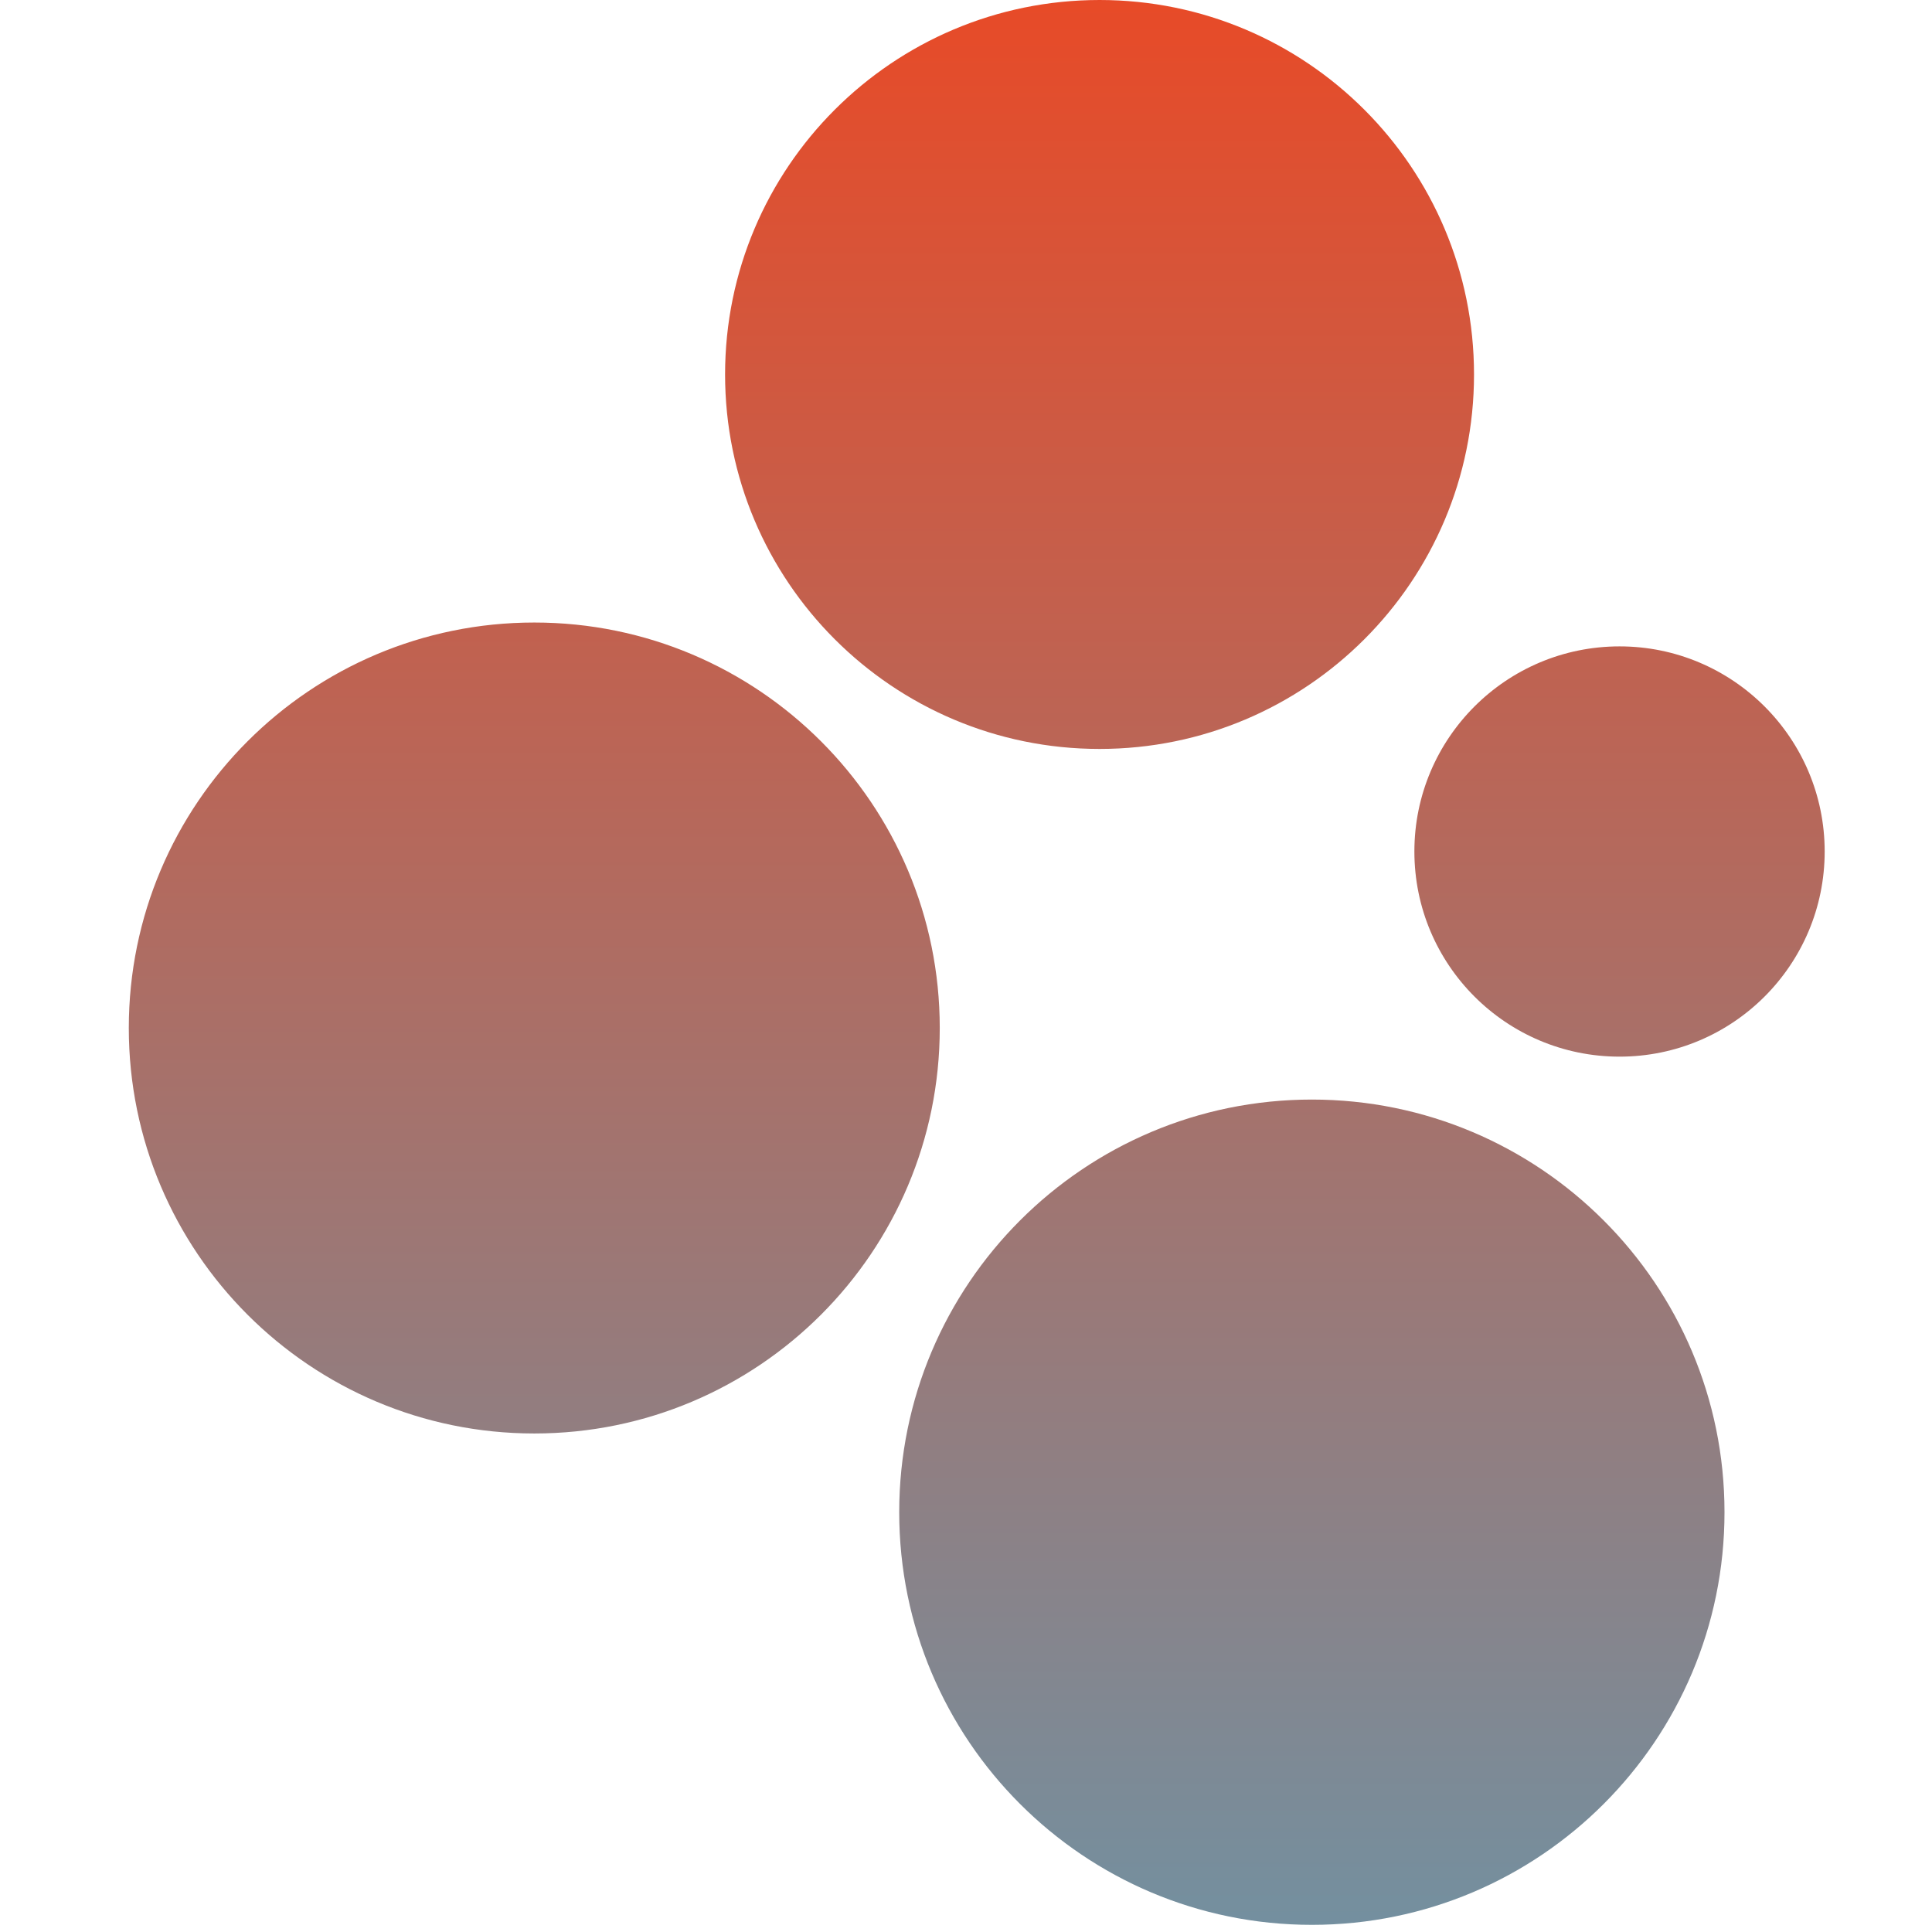 <?xml version="1.0" encoding="UTF-8"?>
<svg width="60px" height="60px" viewBox="0 0 60 60" version="1.1" xmlns="http://www.w3.org/2000/svg" xmlns:xlink="http://www.w3.org/1999/xlink">
    <!-- Generator: Sketch 51.2 (57519) - http://www.bohemiancoding.com/sketch -->
    <title>icon_model copy</title>
    <desc>Created with Sketch.</desc>
    <defs>
        <linearGradient x1="50%" y1="-2.48949813e-15%" x2="50%" y2="100%" id="linearGradient-1">
            <stop stop-color="#E84A27" offset="0%"></stop>
            <stop stop-color="#7390A0" offset="100%"></stop>
        </linearGradient>
    </defs>
    <g id="icon_model-copy" stroke="none" stroke-width="1" fill="none" fill-rule="evenodd">
        <path d="M34.148,0 C40.571,0 45.777,5.207 45.777,11.63 C45.777,18.053 40.571,23.259 34.148,23.259 C27.726,23.259 22.518,18.053 22.518,11.63 C22.518,5.207 27.726,0 34.148,0 Z M50.297,20.074 C53.814,20.074 56.667,22.927 56.667,26.444 C56.667,29.963 53.814,32.815 50.297,32.815 C46.778,32.815 43.925,29.963 43.925,26.444 C43.925,22.927 46.778,20.074 50.297,20.074 Z M16.593,19.333 C23.547,19.333 29.185,24.971 29.185,31.926 C29.185,38.881 23.547,44.518 16.593,44.518 C9.638,44.518 4,38.881 4,31.926 C4,24.971 9.638,19.333 16.593,19.333 Z M40.741,34.148 C47.819,34.148 53.556,39.886 53.556,46.963 C53.556,54.04 47.819,59.778 40.741,59.778 C33.663,59.778 27.926,54.04 27.926,46.963 C27.926,39.886 33.663,34.148 40.741,34.148 Z" id="Combined-Shape" fill="url(#linearGradient-1)" style="mix-blend-mode: lighten;"></path>
    </g>
</svg>